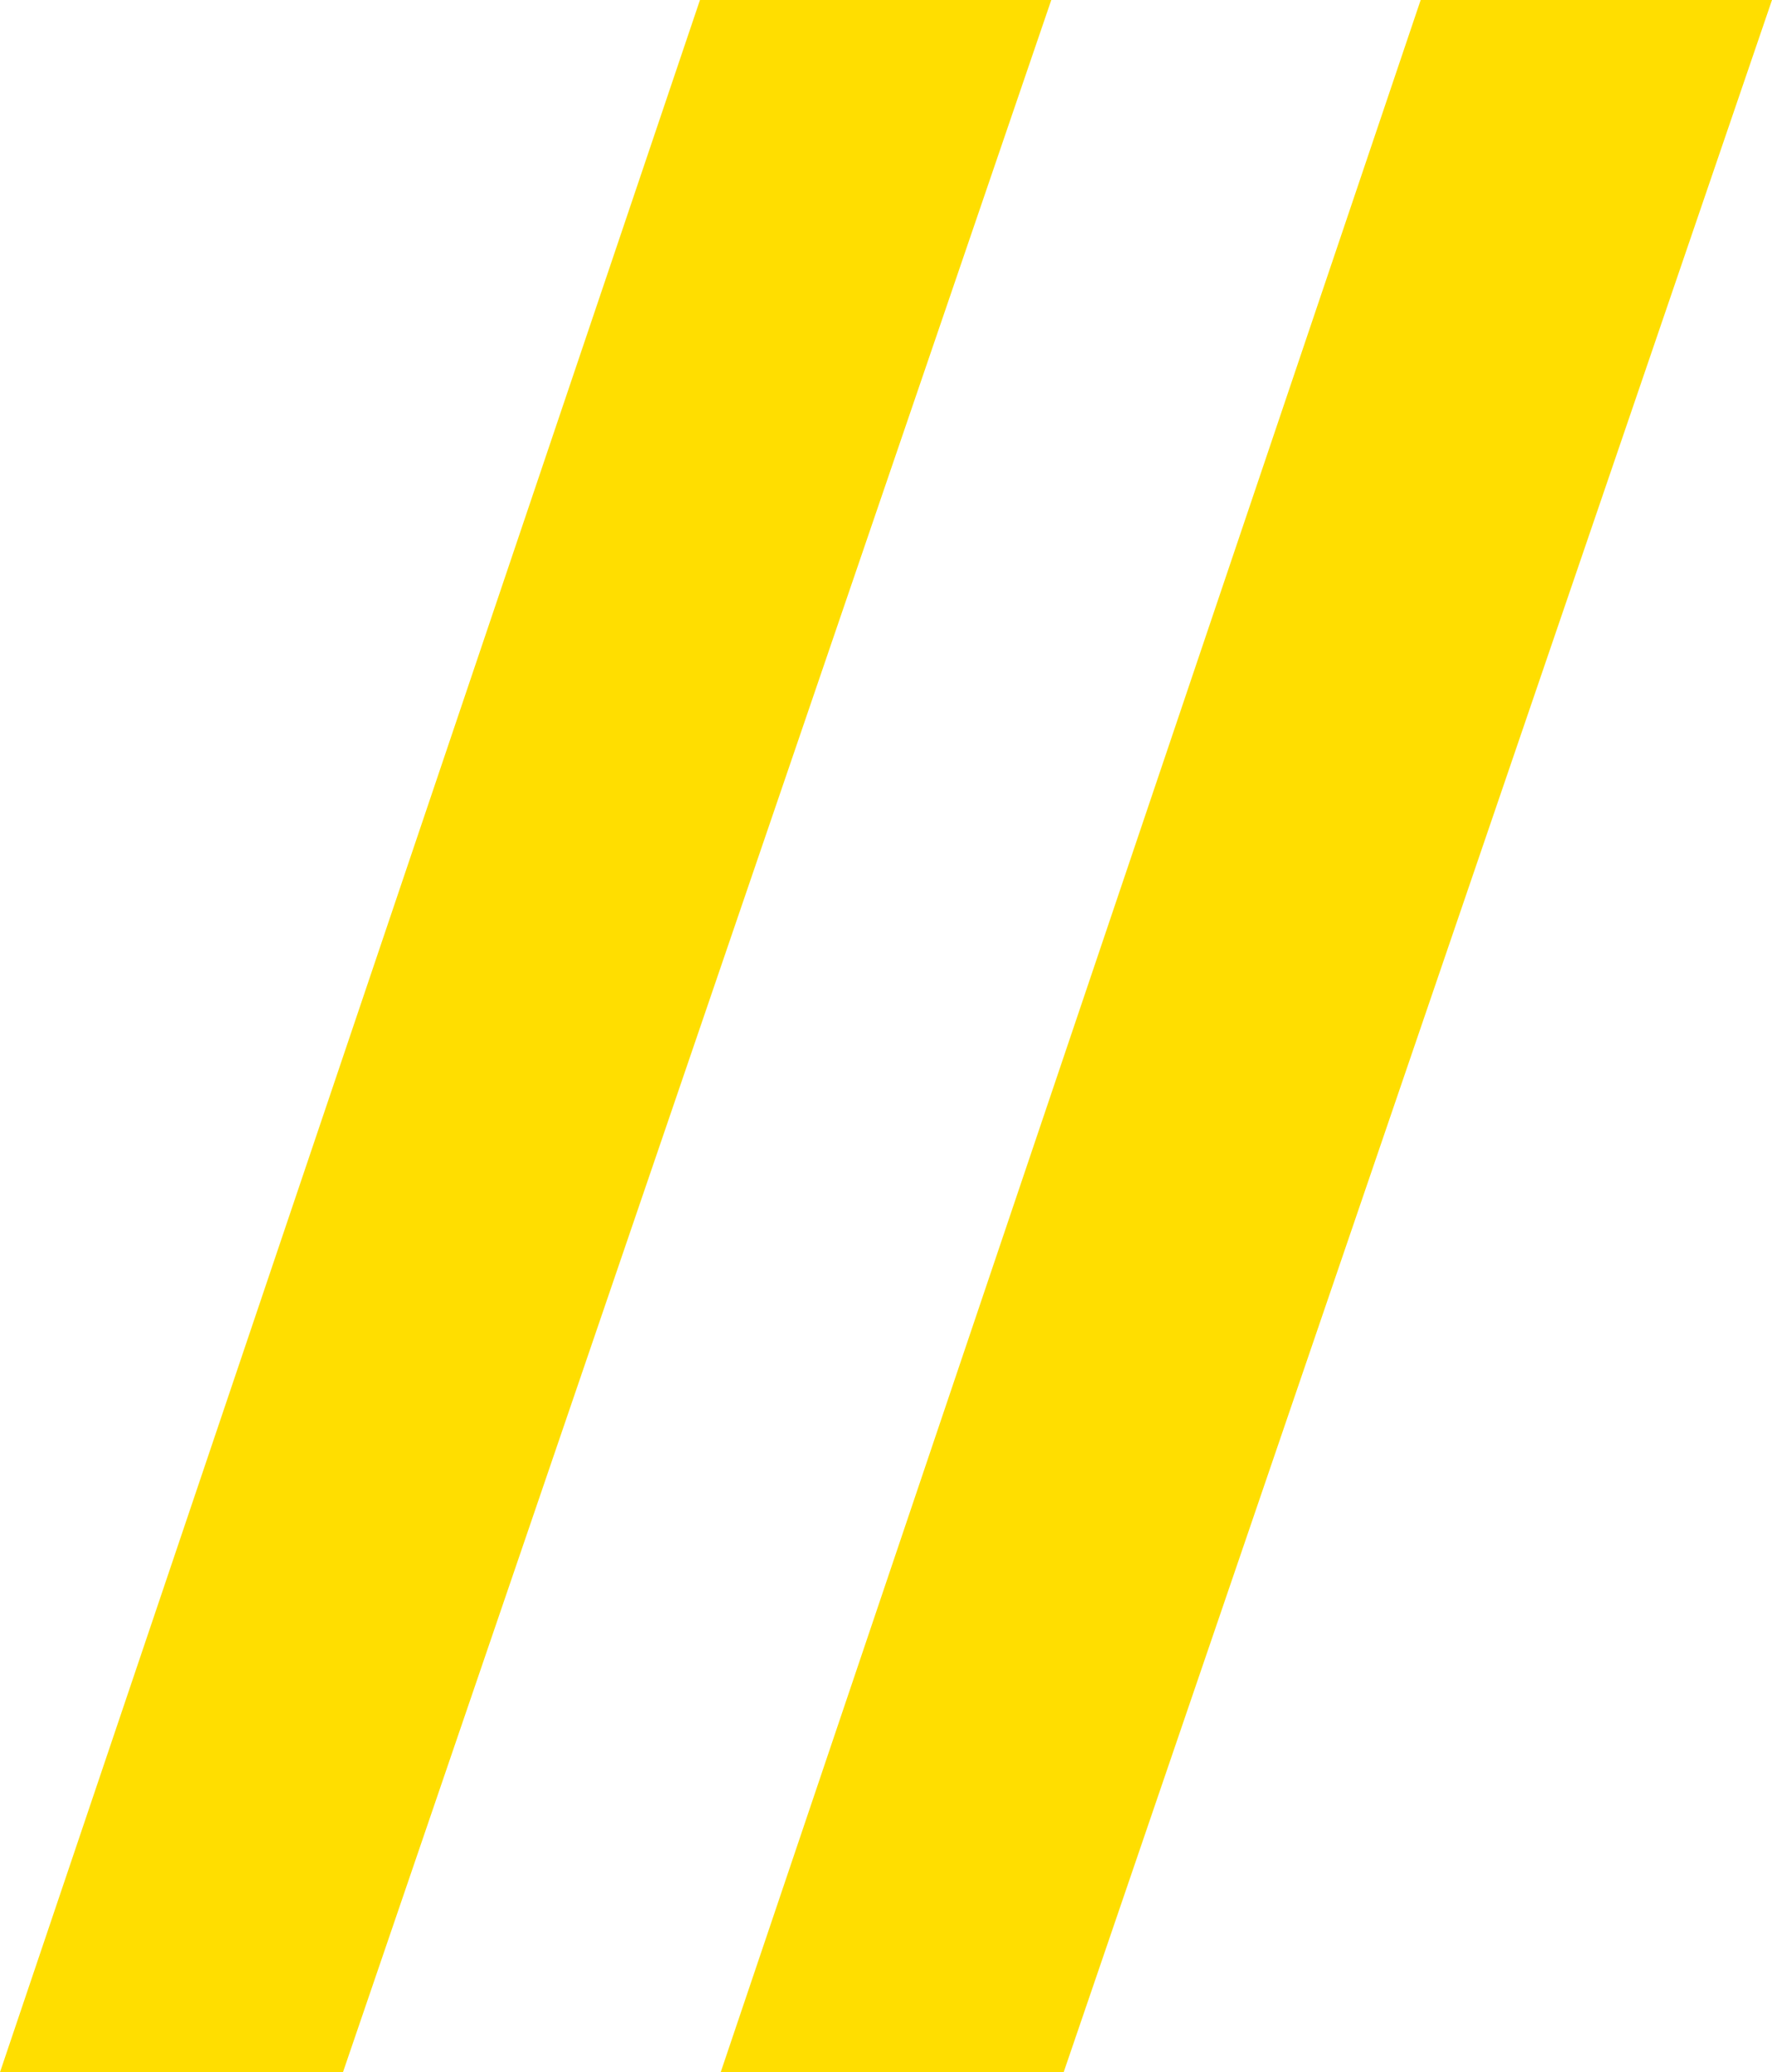 <svg width="148" height="173" viewBox="0 0 148 173" fill="none" xmlns="http://www.w3.org/2000/svg">
<path d="M0 173L58.462 0H87.805L28.645 173H0Z" fill="#FFDE00"/>
<path d="M60.194 173L118.657 0H148L88.839 173H60.194Z" fill="#FFDE00"/>
</svg>
